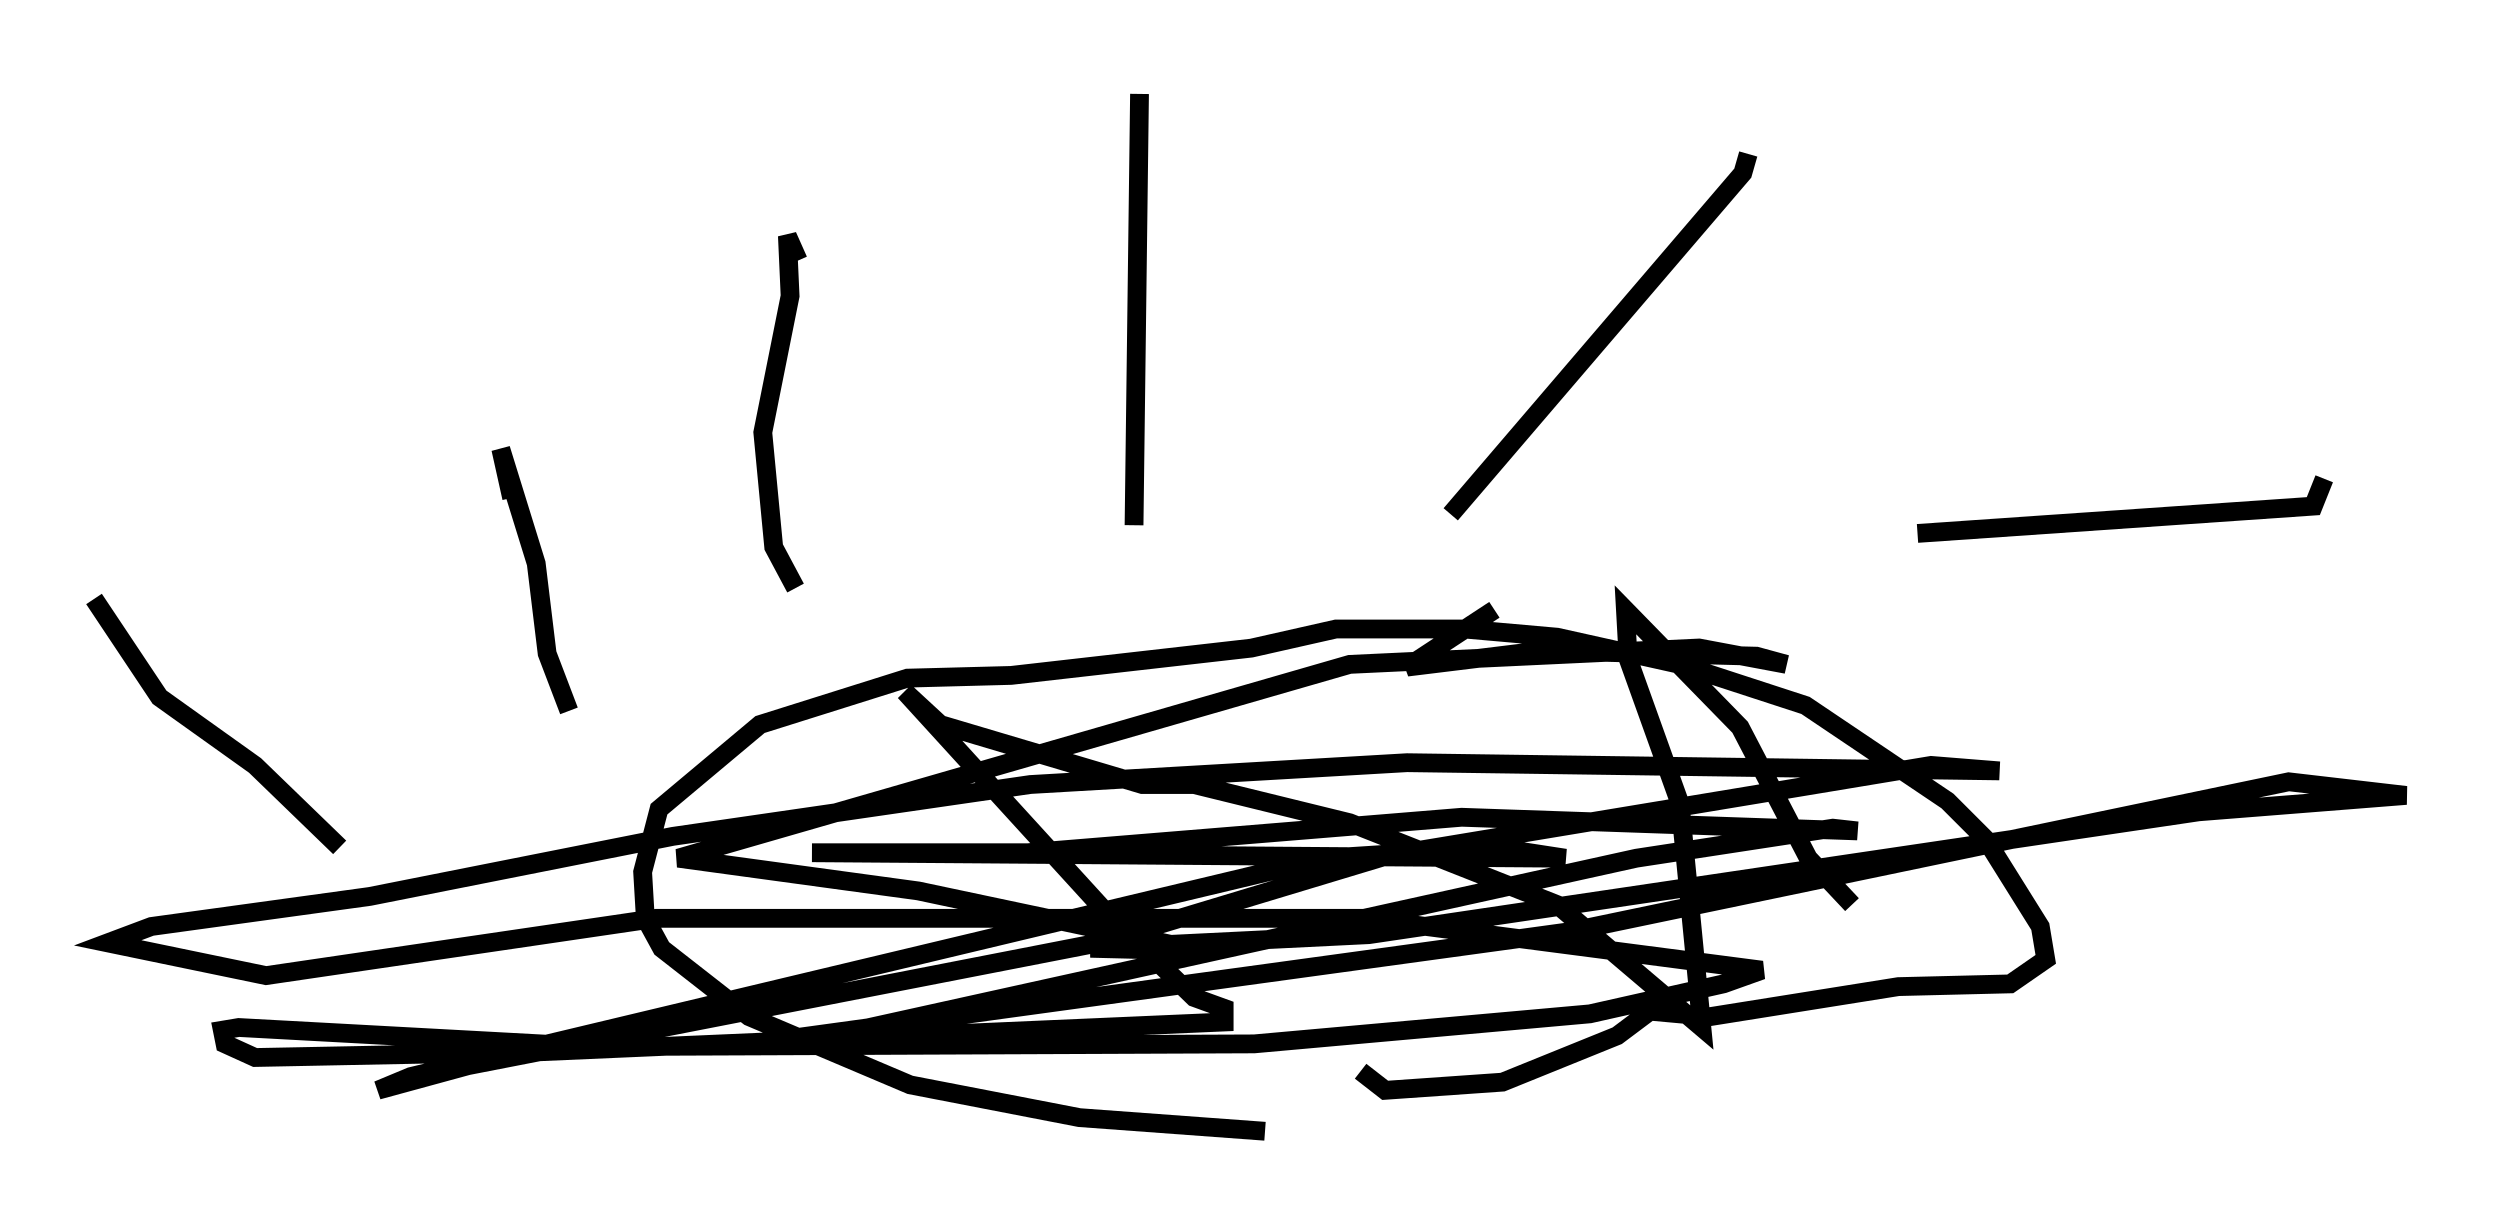 <?xml version="1.0" encoding="utf-8" ?>
<svg baseProfile="full" height="65.195" version="1.1" width="133.028" xmlns="http://www.w3.org/2000/svg" xmlns:ev="http://www.w3.org/2001/xml-events" xmlns:xlink="http://www.w3.org/1999/xlink"><defs /><rect fill="white" height="65.195" width="133.028" x="0" y="0" /><path d="M75.302, 59.905 m-7.989, 0.291 l-9.877, -0.726 -9.006, -1.743 l-8.57, -3.631 -4.648, -3.631 l-0.872, -1.598 -0.145, -2.469 l0.872, -3.341 5.374, -4.503 l7.844, -2.469 5.52, -0.145 l12.782, -1.453 4.503, -1.017 l6.827, 0.0 4.939, 0.436 l6.536, 1.453 6.682, 2.179 l7.553, 5.084 2.034, 2.034 l2.905, 4.648 0.291, 1.743 l-1.888, 1.307 -5.955, 0.145 l-10.022, 1.598 -3.196, -0.291 l-1.743, 1.307 -6.101, 2.469 l-6.246, 0.436 -1.307, -1.017 m-54.324, -11.911 l-4.503, -4.358 -5.084, -3.631 l-3.486, -5.229 m25.274, 5.955 l-1.162, -3.05 -0.581, -4.793 l-1.888, -6.101 0.581, 2.615 m15.106, 4.793 l-1.162, -2.179 -0.581, -6.101 l1.453, -7.263 -0.145, -3.196 l0.581, 1.307 m17.866, 14.089 l0.291, -22.95 m16.559, 22.369 l15.542, -18.156 0.291, -1.017 m9.006, 20.19 l21.061, -1.453 0.581, -1.453 m-25.128, 22.659 l-2.324, -2.469 -3.631, -6.972 l-6.101, -6.246 0.145, 2.615 l2.76, 7.698 1.162, 11.911 l-7.698, -6.536 -11.039, -4.358 l-8.279, -2.034 -2.76, 0.0 l-10.749, -3.196 -1.888, -1.743 l10.603, 11.62 4.793, 4.648 l1.598, 0.581 0.0, 0.726 l-36.749, 1.598 -14.816, 0.291 l-1.598, -0.726 -0.145, -0.726 l0.872, -0.145 18.737, 1.017 l35.296, -0.145 17.866, -1.598 l7.117, -1.598 2.034, -0.726 l-21.207, -2.76 -37.62, 0.0 l-20.771, 3.05 -8.425, -1.743 l2.324, -0.872 11.62, -1.598 l16.123, -3.196 19.028, -2.76 l20.045, -1.162 31.519, 0.436 l-3.631, -0.291 -28.905, 4.793 l-15.397, 4.648 -33.553, 6.536 l-4.793, 1.307 1.743, -0.726 l48.659, -11.62 9.006, -0.581 l3.777, 0.581 -40.089, -0.291 l11.475, 0.0 23.095, -1.888 l21.061, 0.726 -1.307, -0.145 l-10.458, 1.598 -43.43, 9.587 l-2.615, 0.145 42.413, -5.81 l38.346, -7.989 6.246, 0.726 l-11.039, 0.872 -44.156, 6.536 l-14.816, 0.726 5.955, 0.145 l-15.106, -3.196 -12.782, -1.743 l35.732, -10.313 18.592, -0.872 l4.648, 0.872 -1.598, -0.436 l-11.475, -0.291 -7.117, 0.872 l4.648, -3.05 " fill="none" stroke="black" stroke-width="1" /></svg>